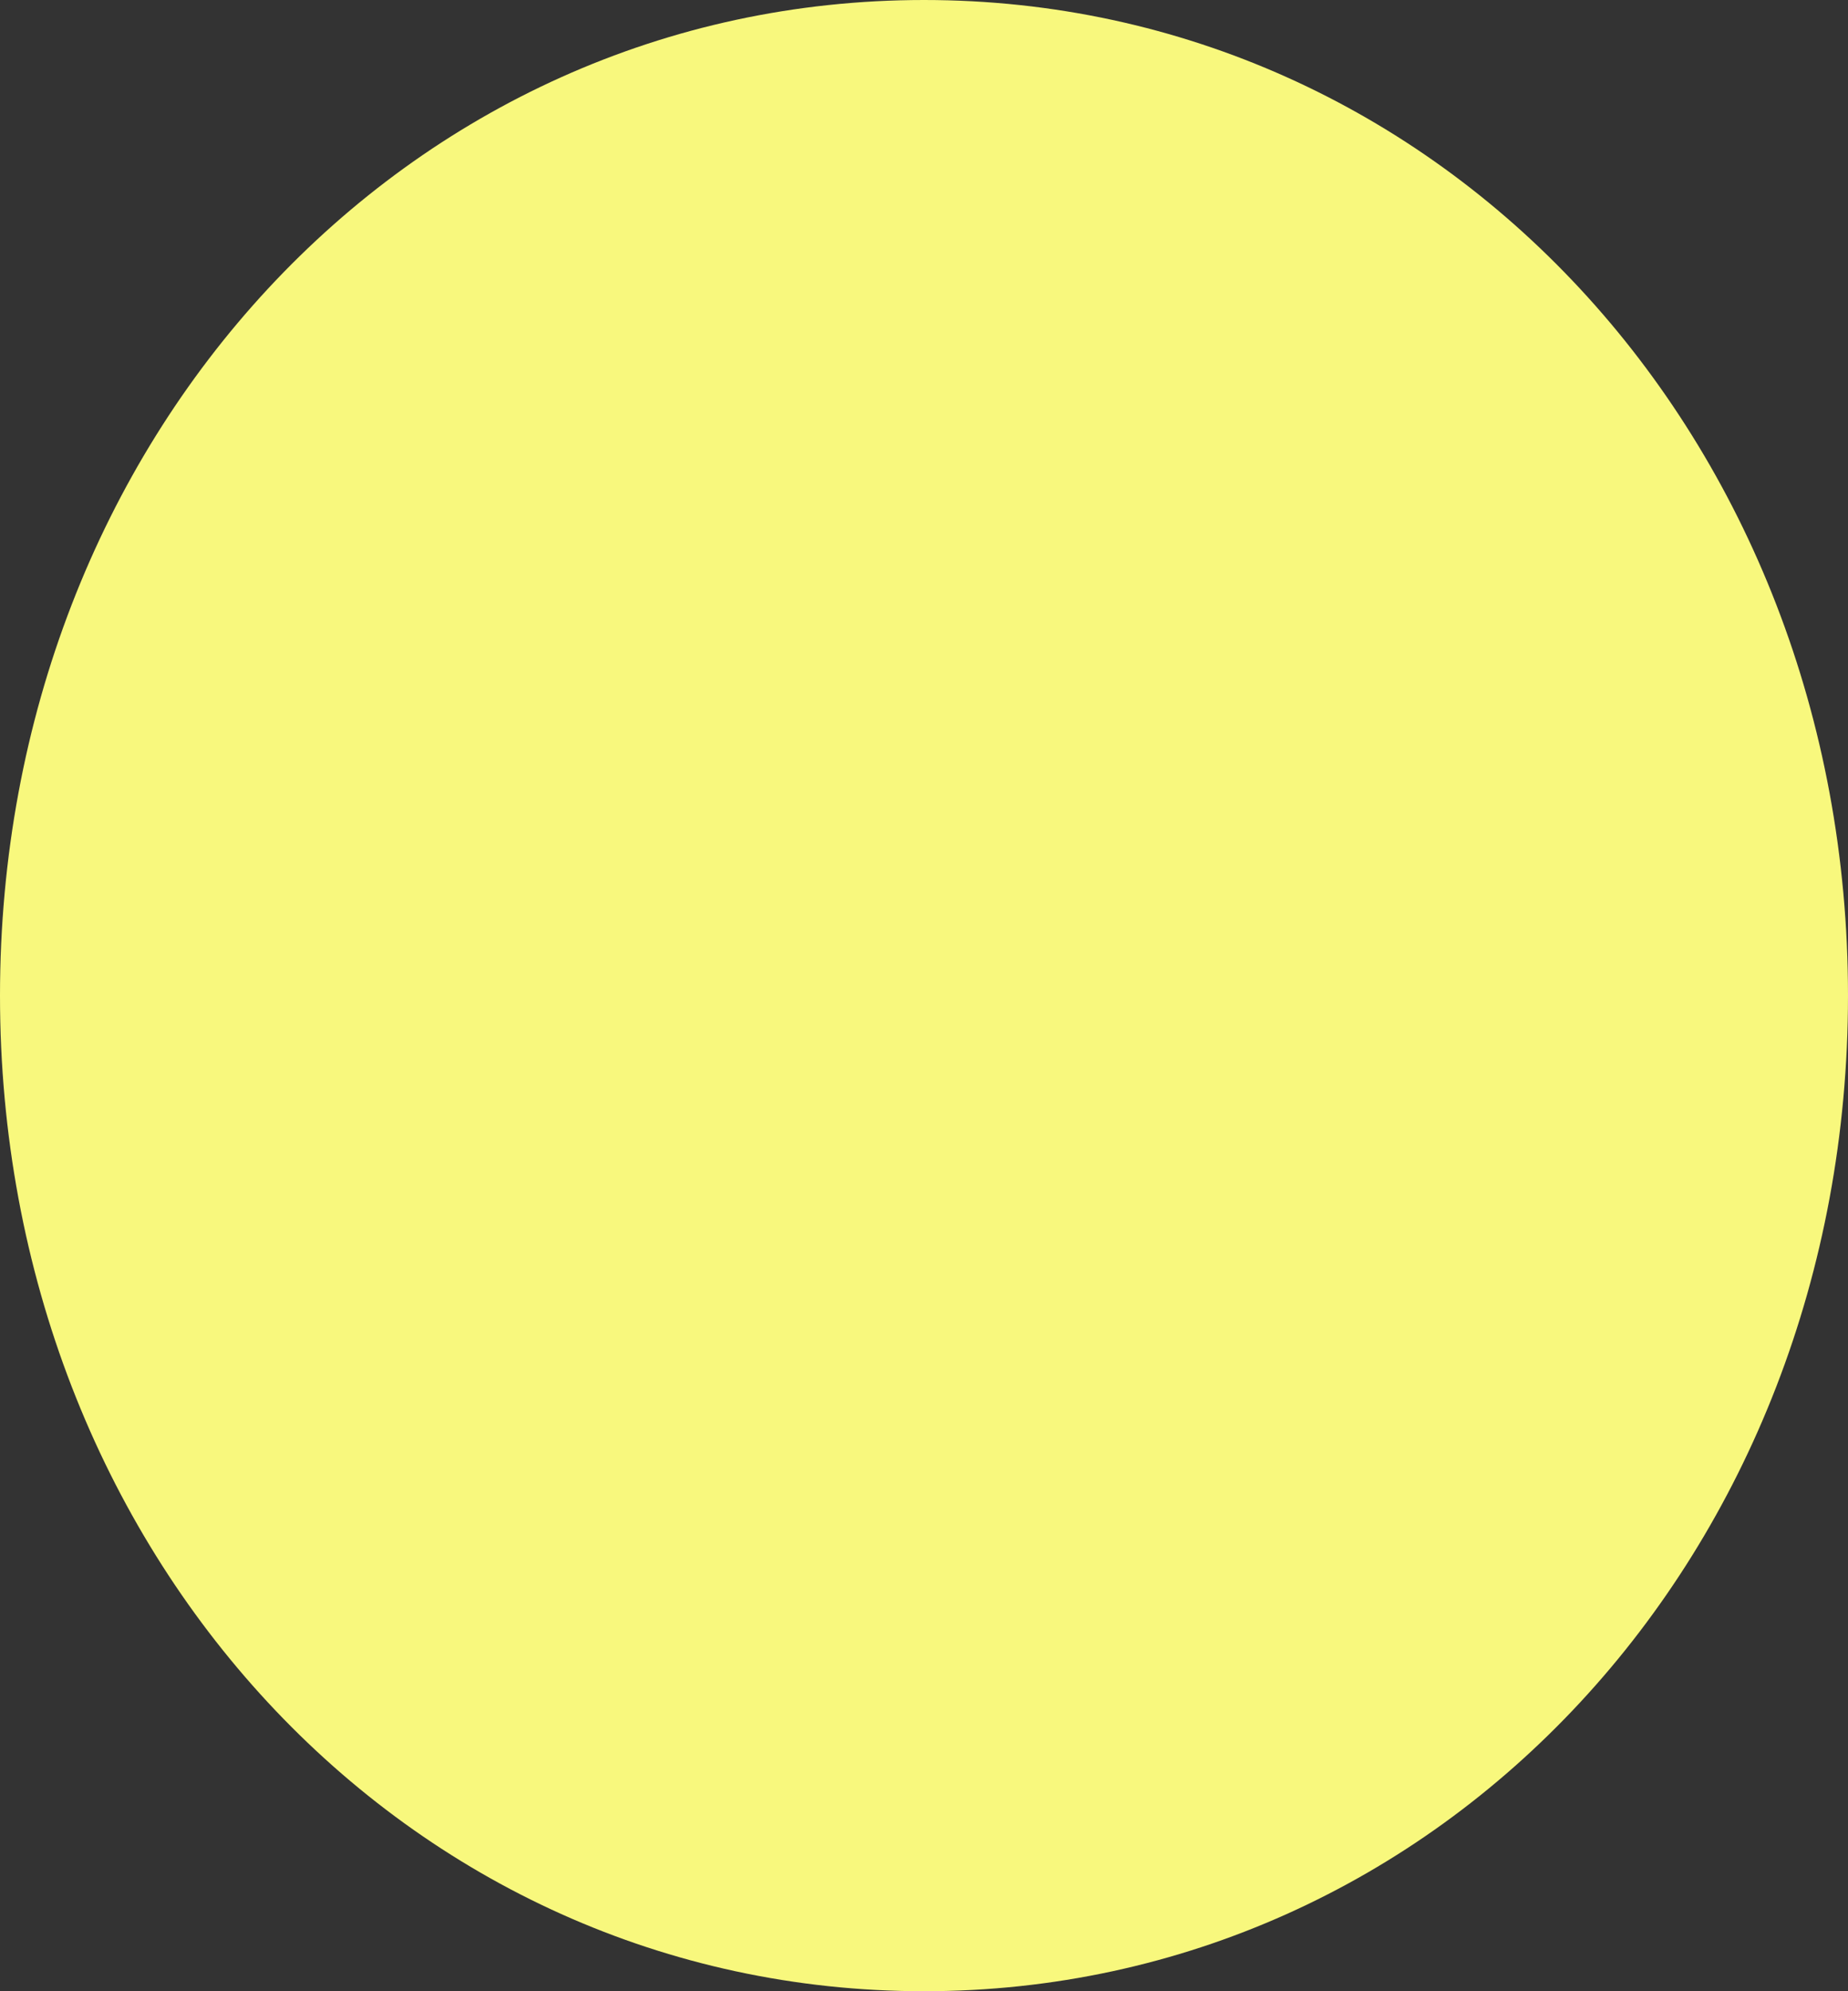 ﻿<?xml version="1.0" encoding="utf-8"?>
<svg version="1.1" xmlns:xlink="http://www.w3.org/1999/xlink" width="13px" height="14px" xmlns="http://www.w3.org/2000/svg">
  <rect width="100%" height="100%" fill="#333333" stroke="none"/>
  <g transform="matrix(1 0 0 1 -19 -17 )">
    <path d="M 25.5 17  C 29.14 17  32 20.08  32 24  C 32 27.92  29.14 31  25.5 31  C 21.86 31  19 27.92  19 24  C 19 20.08  21.86 17  25.5 17  Z " fill-rule="nonzero" fill="#ffff80" stroke="none" fill-opacity="0.961" />
  </g>
</svg>